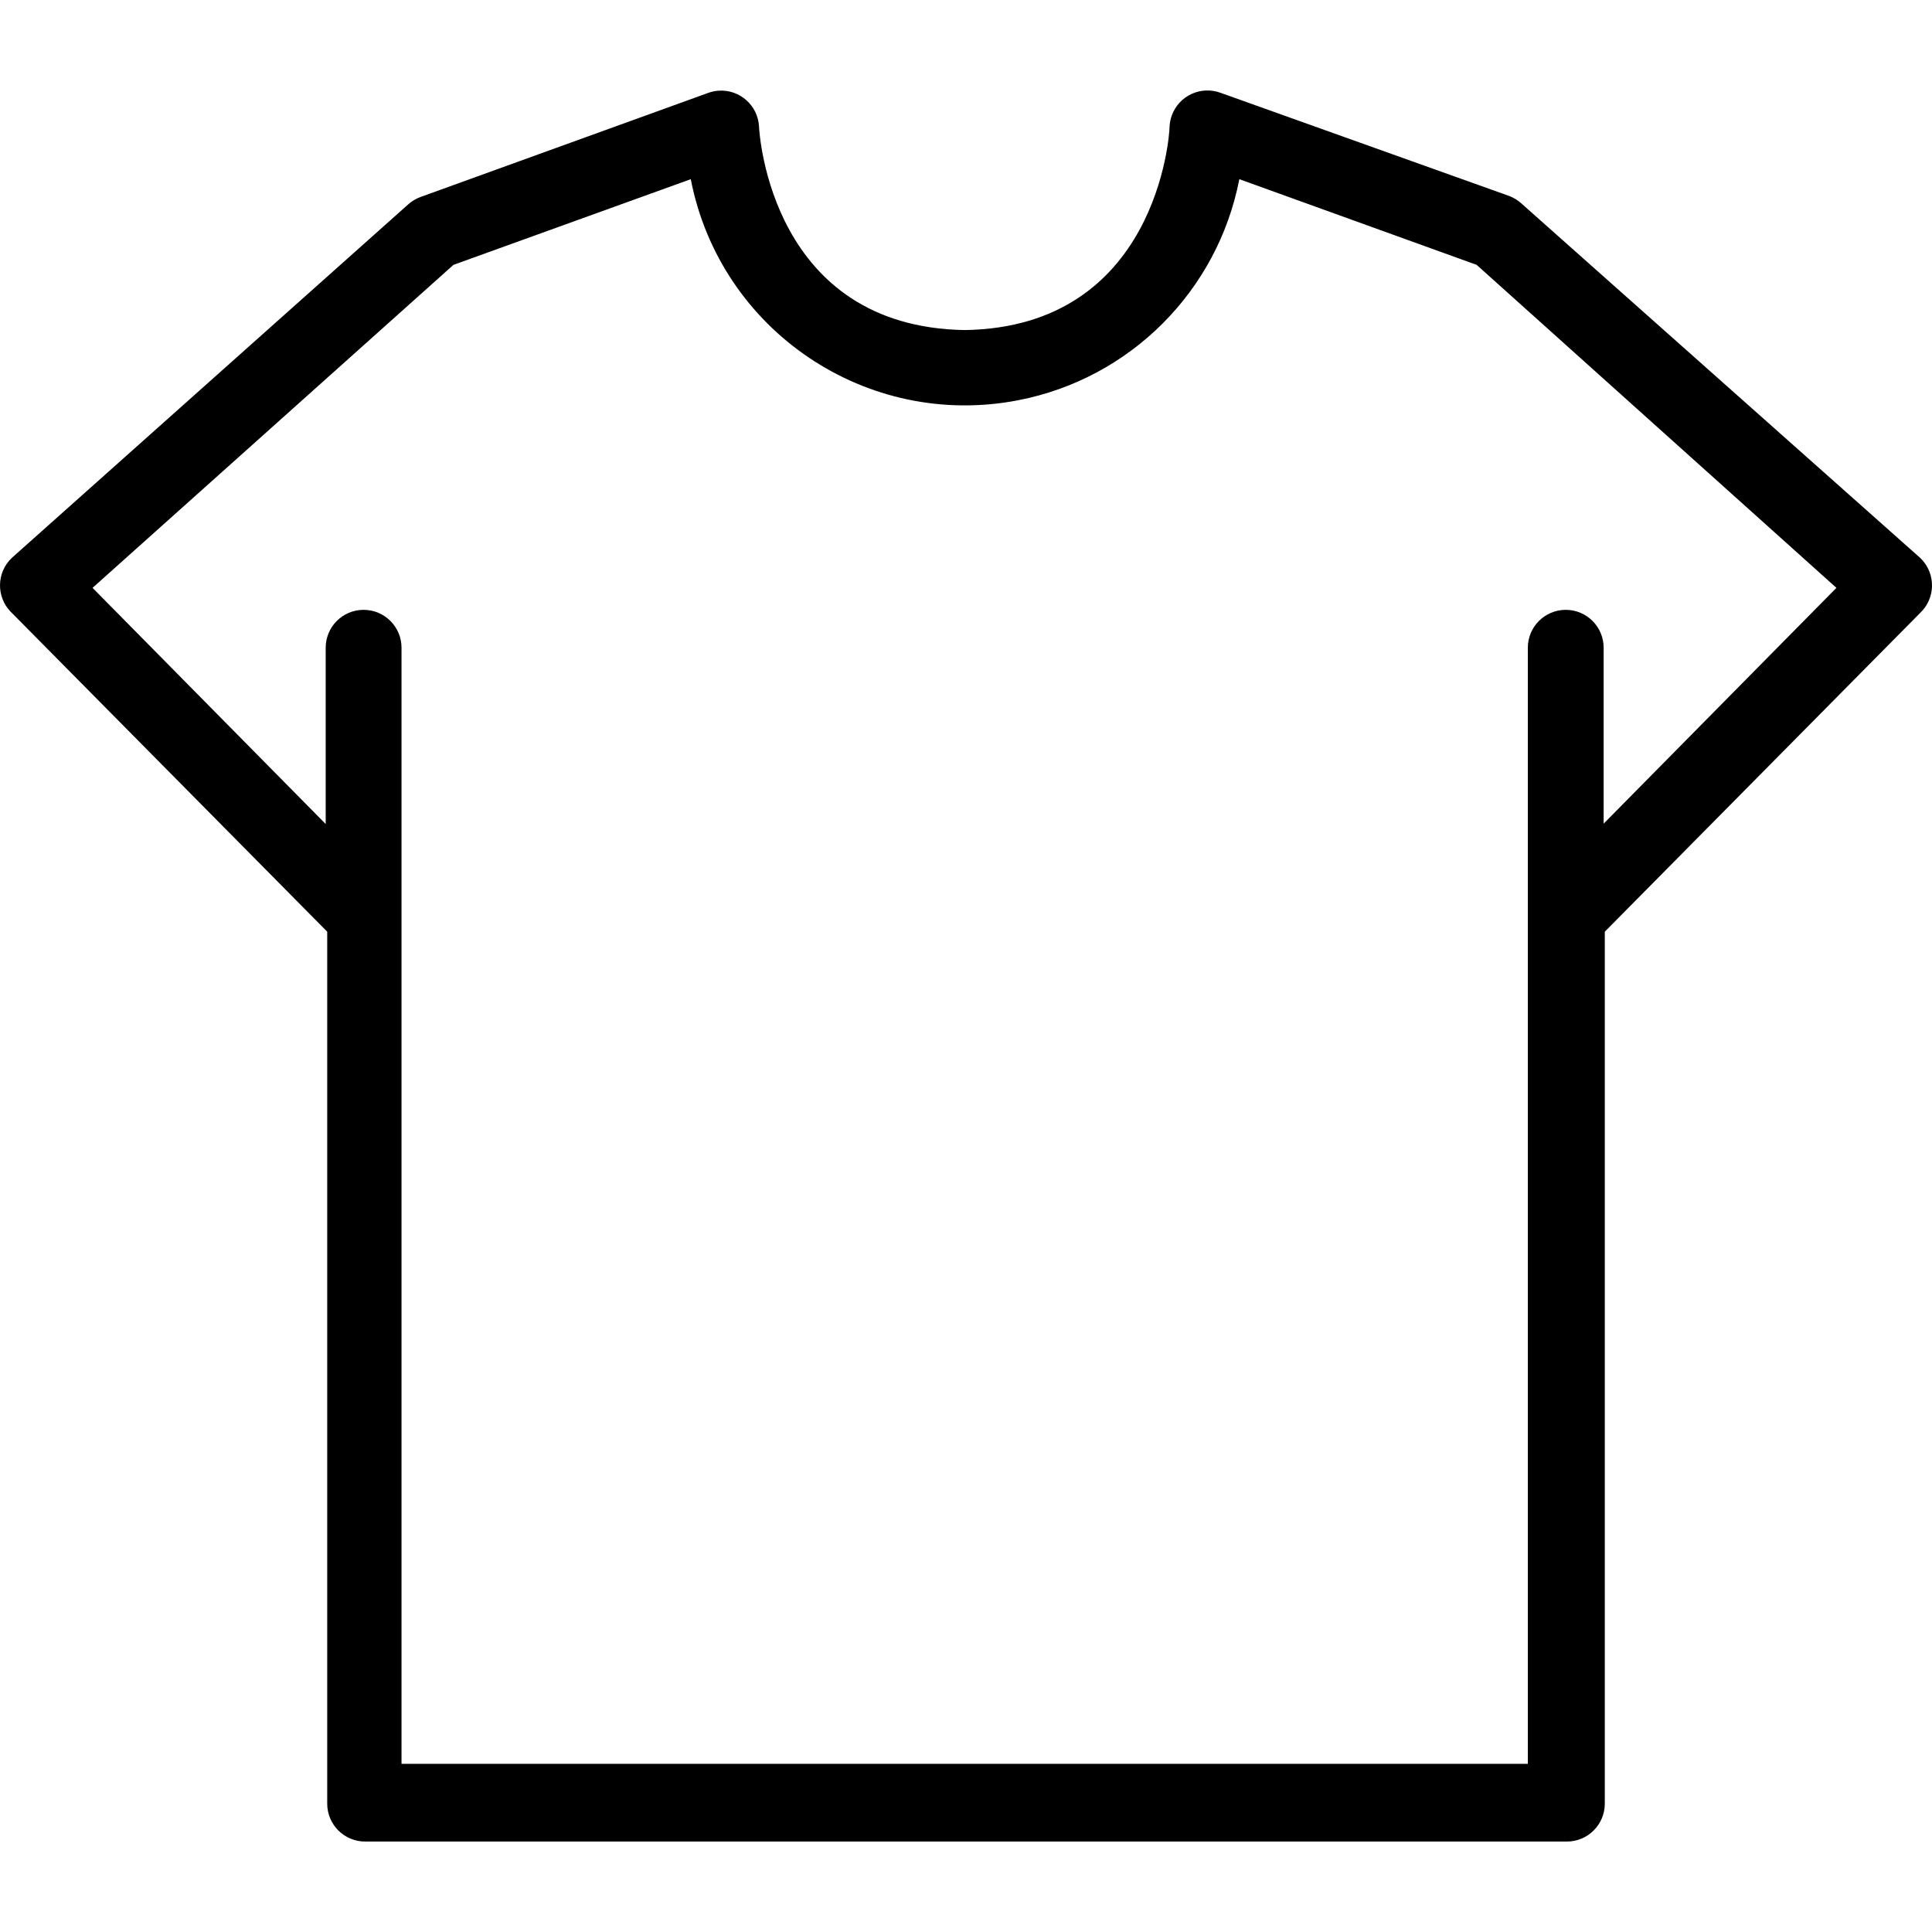 <!-- Generated by IcoMoon.io -->
<svg version="1.1" xmlns="http://www.w3.org/2000/svg" width="1024" height="1024" viewBox="0 0 1024 1024">
<title></title>
<g id="icomoon-ignore">
</g>
<path fill="#000" d="M1018.474 296.428c-0.236-0.249-0.48-0.492-0.728-0.728l-211.381-187.871c-1.929-1.758-4.179-3.122-6.631-4.019l-152.909-54.654c-10.431-3.788-21.957 1.6-25.744 12.031-0.683 1.881-1.080 3.853-1.18 5.852 0 4.421-6.631 106.293-108.503 107.901-102.475-1.607-108.905-103.48-109.106-107.901-0.593-11.081-10.057-19.583-21.138-18.991-1.904 0.103-3.785 0.475-5.586 1.108l-152.708 55.256c-2.451 0.897-4.702 2.26-6.631 4.019l-209.974 187.269c-8.045 7.643-8.371 20.362-0.728 28.407 0.236 0.249 0.48 0.492 0.728 0.728l167.175 168.984v462.145c0 11.096 8.997 20.093 20.093 20.093h636.956c11.096 0 20.093-8.997 20.093-20.093v-462.145l167.175-168.984c8.045-7.643 8.371-20.359 0.728-28.407zM849.968 436.553v-93.232c0-11.096-8.997-20.093-20.093-20.093s-20.093 8.997-20.093 20.093v591.545h-596.97v-591.545c0-11.096-8.997-20.093-20.093-20.093s-20.093 8.997-20.093 20.093v93.433l-123.573-125.181 191.287-171.194 125.783-45.411c15.582 80.287 93.3 132.743 173.588 117.161 59.293-11.508 105.653-57.868 117.161-117.161l125.783 45.411 190.685 171.194-123.372 124.98z"></path>
</svg>
